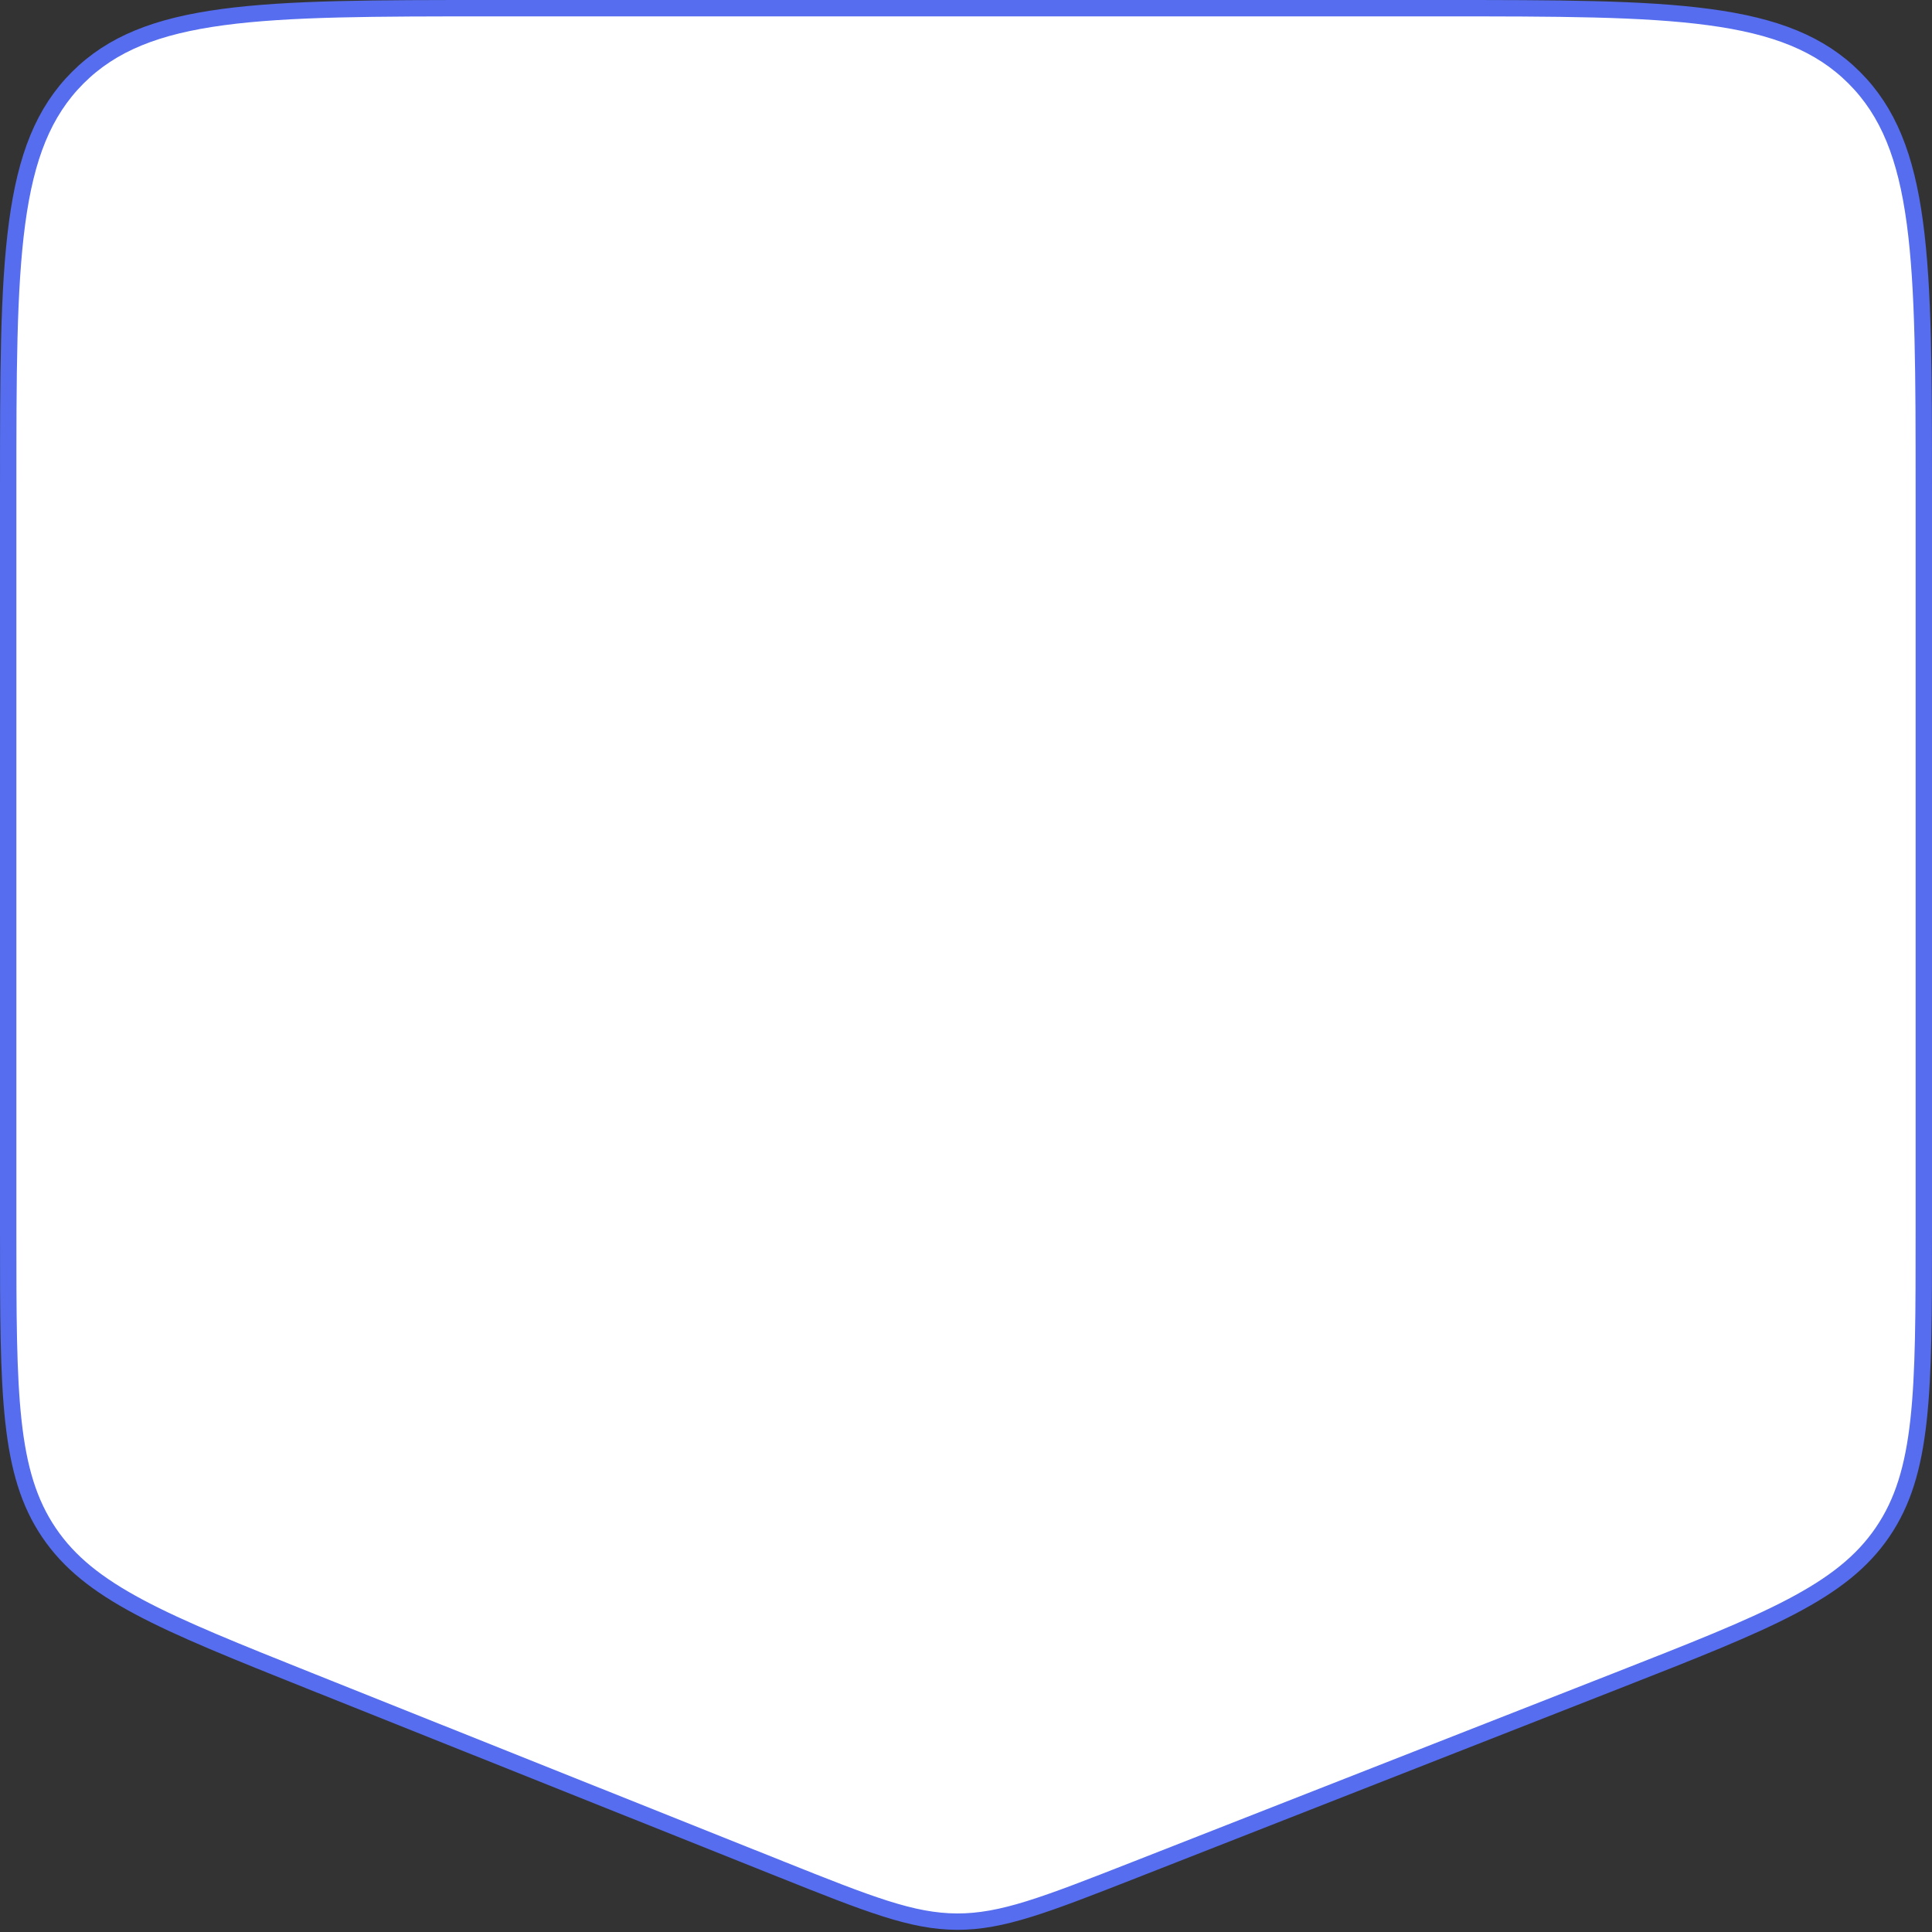 <svg width="118" height="118" viewBox="0 0 118 118" fill="none" xmlns="http://www.w3.org/2000/svg">
<rect x="0" y="0" width="118" height="118" fill="#333333" stroke="none"/>
<path d="M0.5 30C0.5 22.915 0.501 17.651 1.045 13.608C1.586 9.578 2.659 6.835 4.747 4.747C6.835 2.659 9.578 1.586 13.607 1.045C17.651 0.501 22.915 0.5 30 0.5H88C95.085 0.5 100.349 0.501 104.392 1.045C108.422 1.586 111.165 2.659 113.253 4.747C115.341 6.835 116.414 9.578 116.955 13.607C117.499 17.651 117.5 22.915 117.5 30V75.182C117.5 80.145 117.499 83.827 117.177 86.748C116.856 89.656 116.221 91.76 114.98 93.58C113.739 95.4 112.011 96.76 109.421 98.121C106.821 99.487 103.393 100.832 98.773 102.645L69.324 114.197C63.826 116.353 61.198 117.376 58.453 117.367C55.709 117.358 53.088 116.319 47.603 114.127L19.052 102.716C14.473 100.886 11.076 99.528 8.499 98.154C5.933 96.787 4.222 95.425 2.994 93.612C1.766 91.799 1.137 89.704 0.82 86.814C0.501 83.912 0.5 80.254 0.5 75.323V30Z" fill="white" stroke="#556DEE"/>
</svg>
